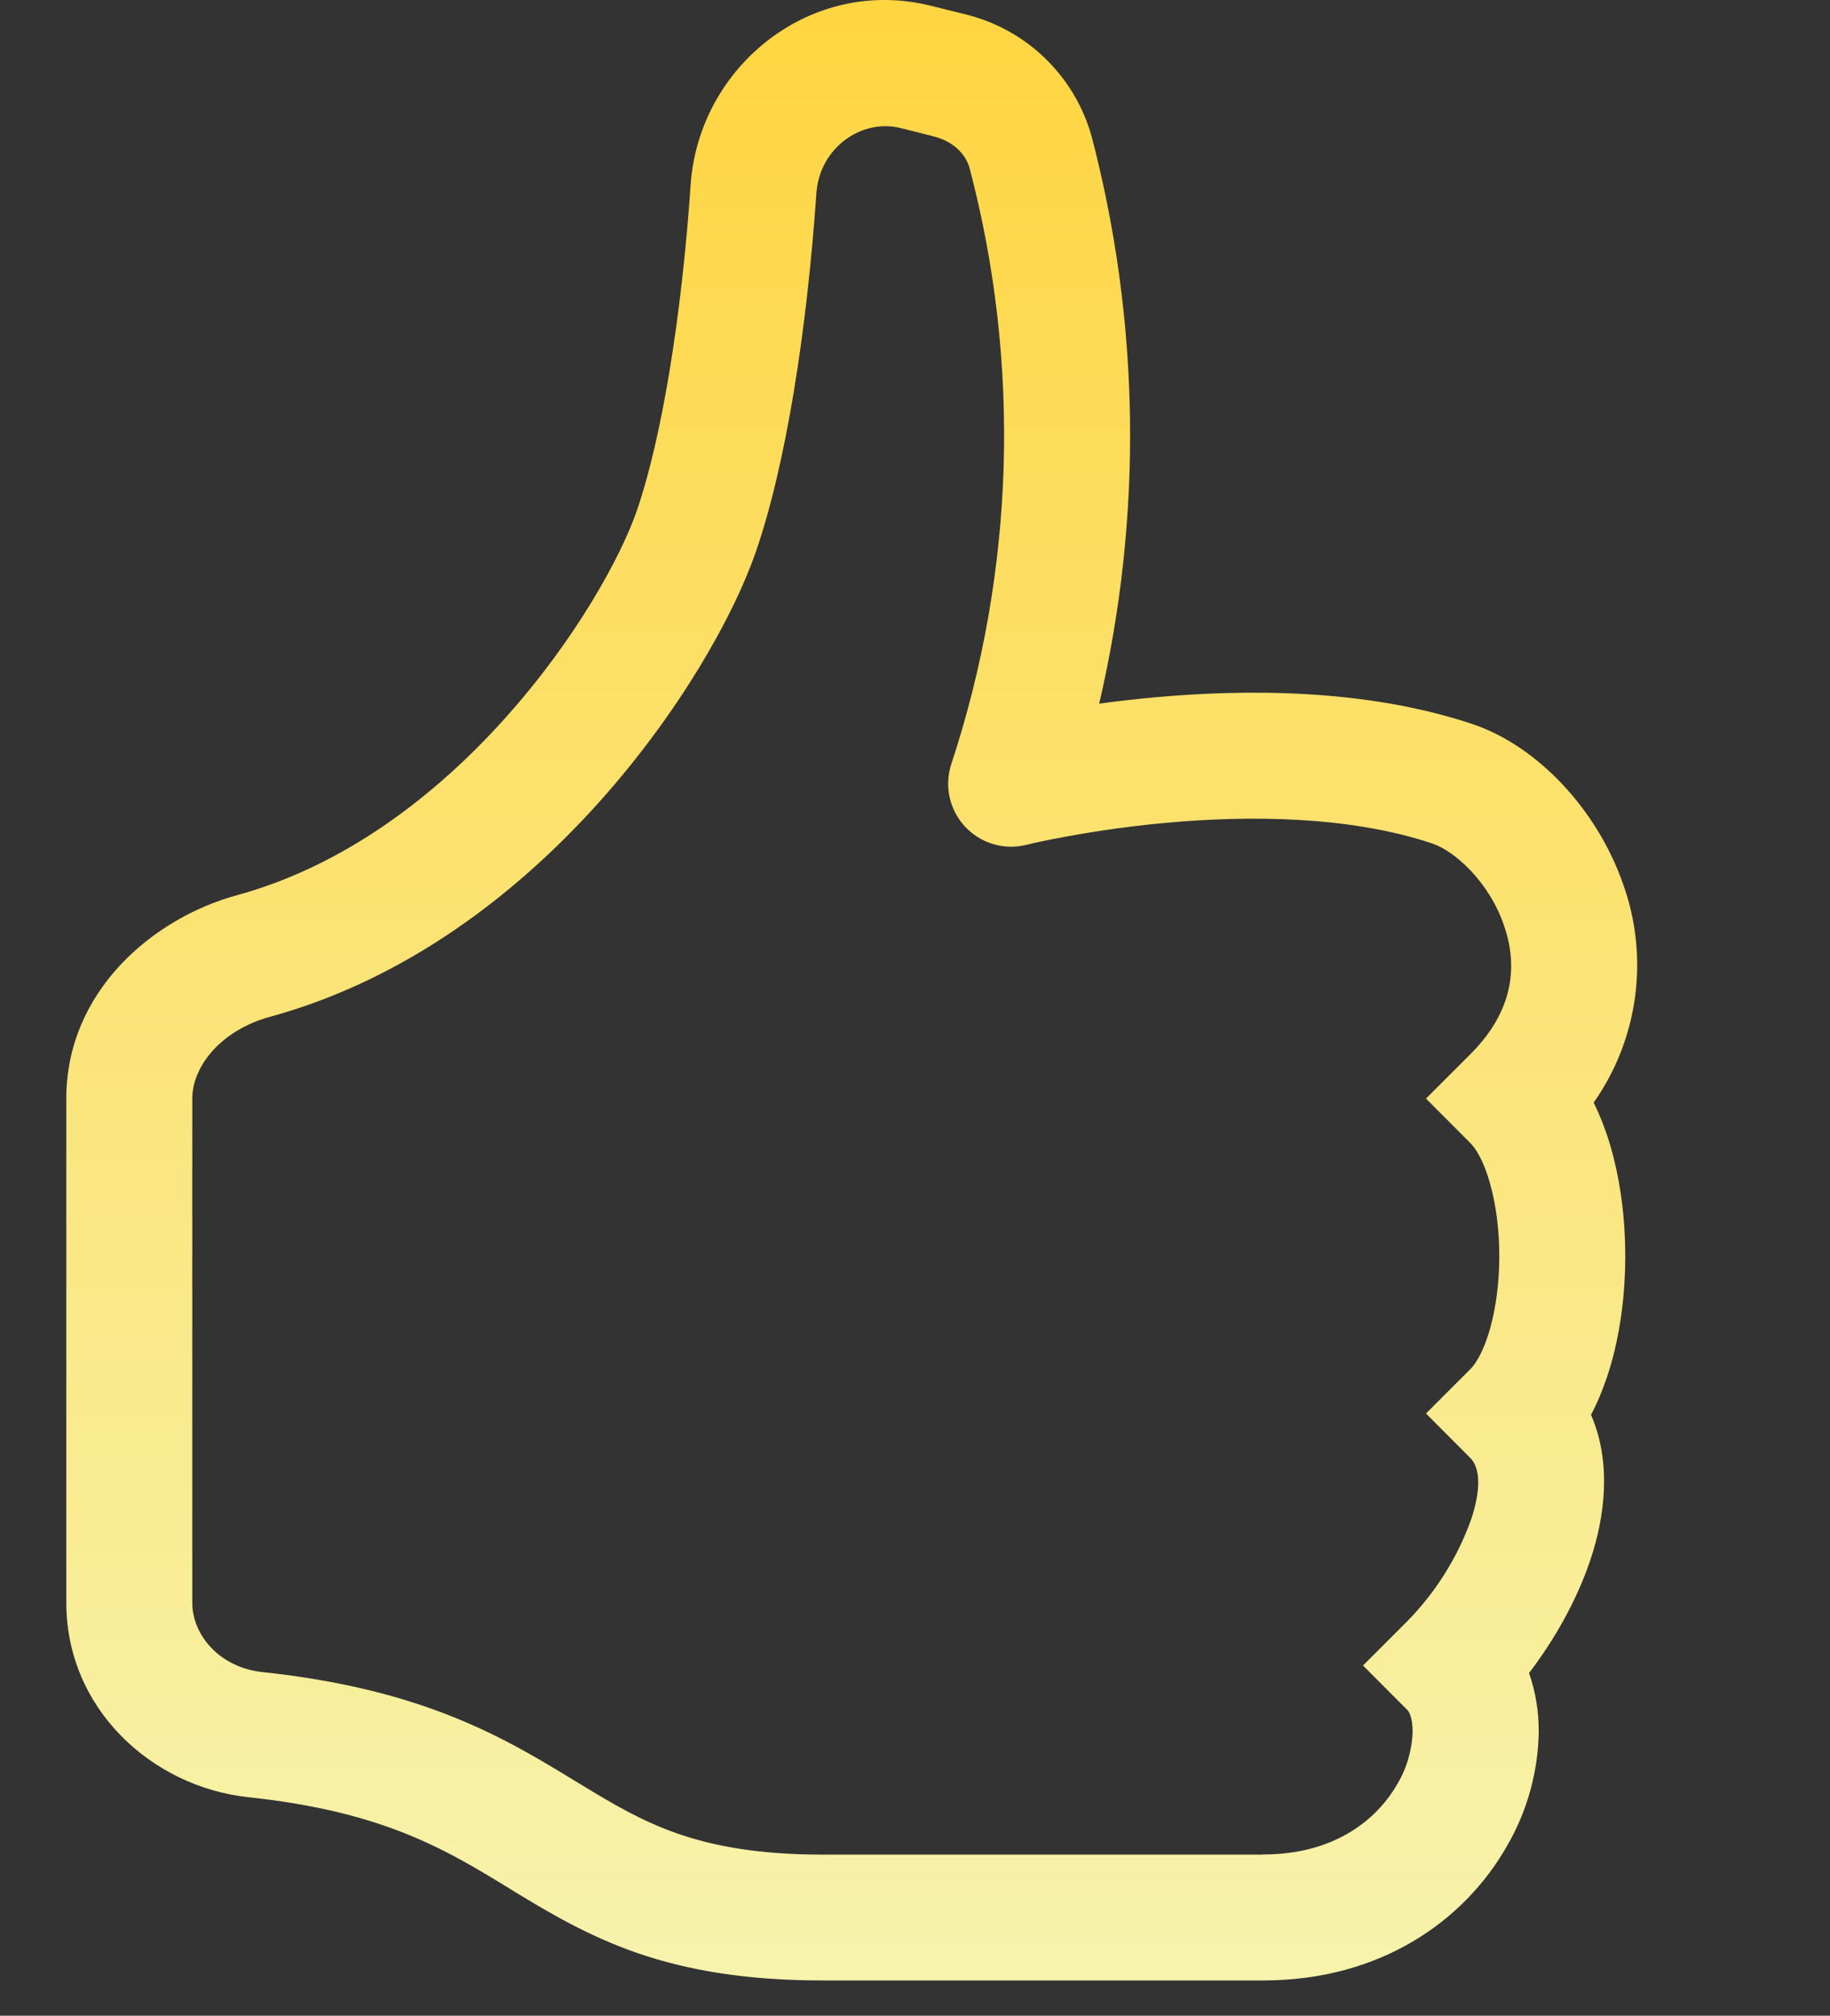 <svg width="69" height="76" viewBox="0 0 69 76" fill="none" xmlns="http://www.w3.org/2000/svg">
<rect x="0" y="0" width="69" height="76" fill="#333333" stroke="none"/>
<g clip-path="url(#clip0_115_406)">
<path d="M35.104 0.219C30.563 -0.917 26.345 2.518 26.041 6.964C25.699 11.956 24.948 16.54 24.008 19.266C23.414 20.976 21.733 24.078 19.068 27.051C16.422 30.011 12.979 32.647 8.946 33.749C5.754 34.618 2.5 37.383 2.5 41.42V60.425C2.5 64.439 5.739 67.379 9.378 67.763C14.46 68.305 16.807 69.735 19.201 71.198L19.429 71.34C20.721 72.124 22.174 72.993 24.037 73.639C25.922 74.285 28.126 74.67 31 74.67H47.625C52.076 74.67 55.22 72.404 56.812 69.616C57.581 68.3 57.996 66.808 58.018 65.284C58.018 64.562 57.909 63.802 57.652 63.08C58.607 61.831 59.457 60.334 59.97 58.8C60.493 57.233 60.787 55.181 59.989 53.343C60.317 52.725 60.559 52.065 60.745 51.428C61.11 50.146 61.281 48.73 61.281 47.358C61.281 45.989 61.11 44.579 60.745 43.291C60.578 42.7 60.359 42.124 60.089 41.572C60.921 40.389 61.456 39.023 61.649 37.589C61.843 36.156 61.689 34.697 61.2 33.336C60.222 30.523 57.961 28.11 55.501 27.294C51.477 25.954 46.936 25.983 43.55 26.291C42.846 26.355 42.145 26.434 41.445 26.529C43.093 19.472 42.992 12.12 41.151 5.111C40.83 3.988 40.216 2.971 39.371 2.165C38.526 1.359 37.481 0.794 36.344 0.527L35.104 0.219ZM47.625 69.925H31C28.578 69.925 26.901 69.597 25.585 69.146C24.25 68.685 23.181 68.063 21.899 67.279L21.709 67.165C19.073 65.555 16.018 63.693 9.882 63.042C8.3 62.871 7.25 61.664 7.25 60.429V41.42C7.25 40.214 8.323 38.841 10.195 38.333C15.396 36.907 19.586 33.602 22.611 30.22C25.628 26.847 27.666 23.213 28.492 20.824C29.646 17.499 30.425 12.426 30.782 7.287C30.9 5.567 32.492 4.465 33.95 4.826L35.194 5.14C35.954 5.33 36.42 5.819 36.562 6.351C38.502 13.742 38.263 21.536 35.873 28.794C35.738 29.198 35.714 29.631 35.803 30.047C35.893 30.463 36.092 30.848 36.381 31.161C36.67 31.473 37.038 31.703 37.446 31.825C37.853 31.947 38.287 31.956 38.7 31.854L38.714 31.849L38.781 31.834L39.056 31.768C40.68 31.423 42.324 31.174 43.977 31.022C47.126 30.737 50.898 30.766 53.999 31.801C54.831 32.077 56.137 33.226 56.707 34.889C57.215 36.352 57.12 38.071 55.444 39.743L53.767 41.42L55.444 43.102C55.648 43.306 55.942 43.771 56.175 44.598C56.403 45.391 56.531 46.355 56.531 47.358C56.531 48.364 56.403 49.324 56.175 50.122C55.938 50.949 55.648 51.414 55.444 51.618L53.767 53.295L55.444 54.977C55.667 55.2 55.961 55.817 55.467 57.294C54.953 58.727 54.134 60.031 53.069 61.118L51.392 62.795L53.069 64.477C53.097 64.5 53.263 64.714 53.263 65.284C53.242 65.981 53.044 66.661 52.688 67.26C51.905 68.628 50.299 69.92 47.625 69.92V69.925Z" fill="url(#paint0_linear_115_406)"/>
</g>
<defs>
<linearGradient id="paint0_linear_115_406" x1="32.115" y1="-0" x2="32.115" y2="74.67" gradientUnits="userSpaceOnUse">
<stop stop-color="#FFD541"/>
<stop offset="1" stop-color="#F7F3AD"/>
</linearGradient>
<clipPath id="clip0_115_406">
<rect width="69" height="76" fill="white"/>
</clipPath>
</defs>
</svg>
